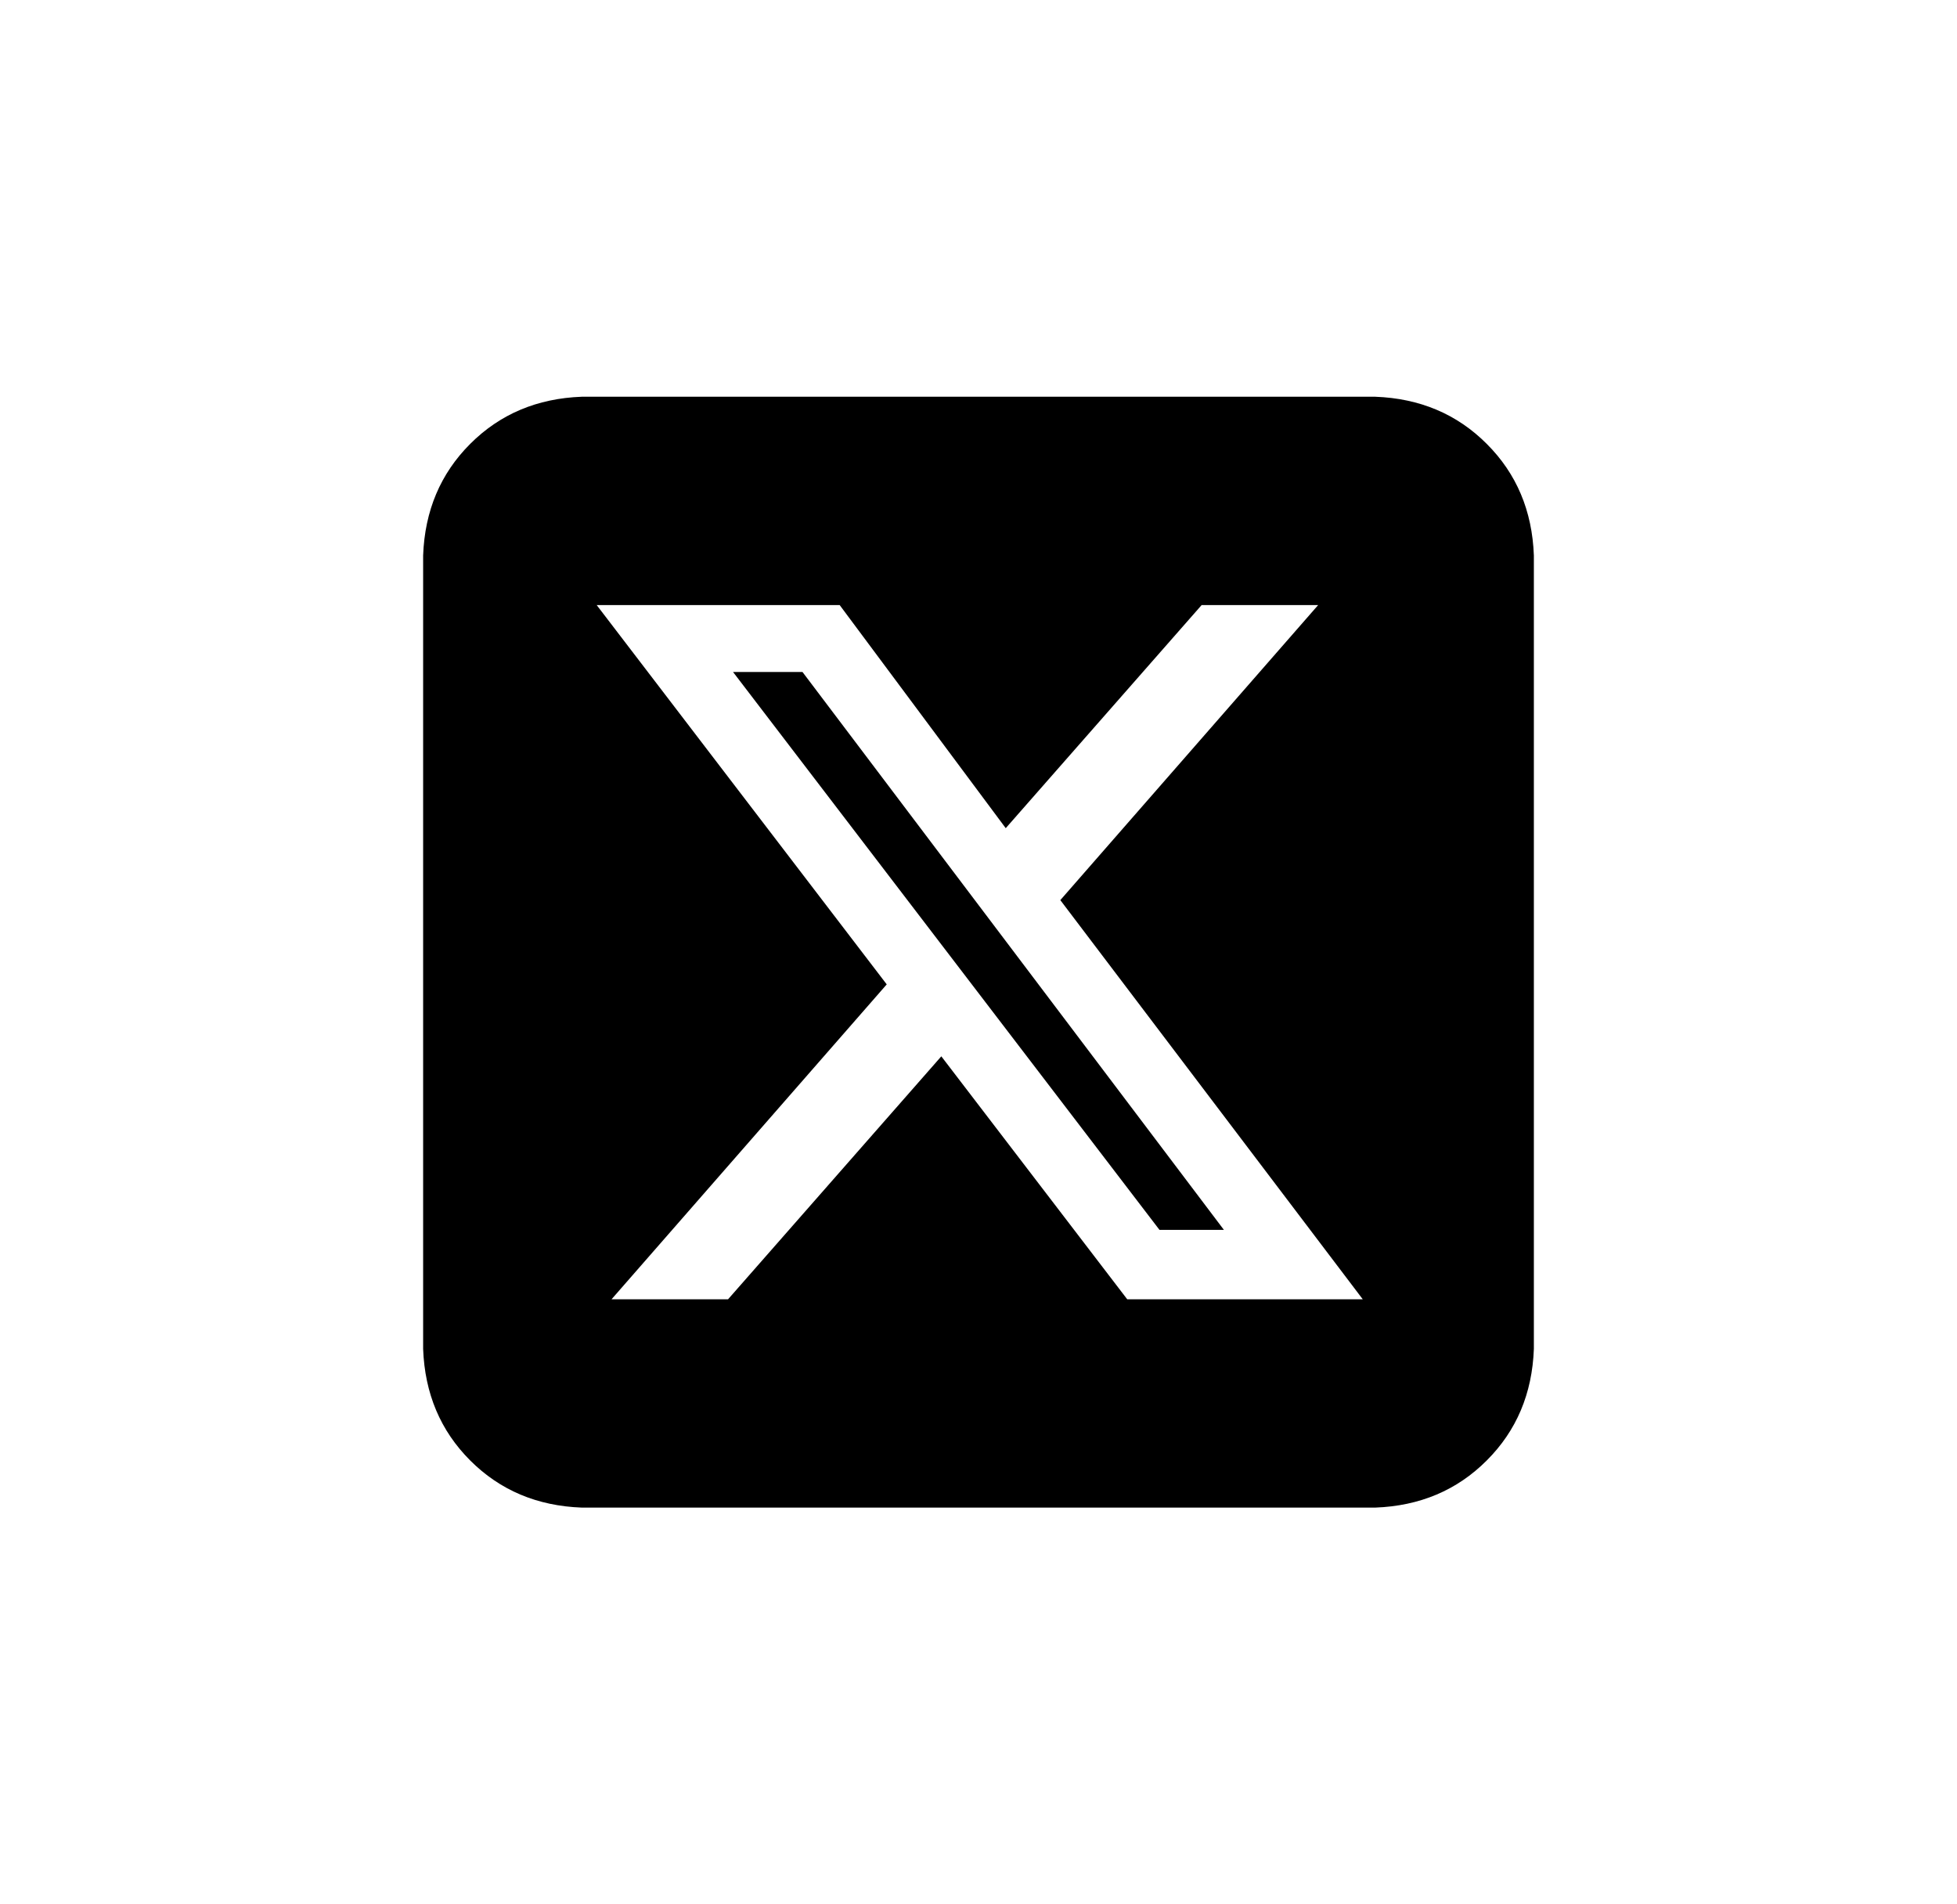 <svg width="37" height="36" viewBox="0 0 37 36" fill="none" xmlns="http://www.w3.org/2000/svg">
<path d="M11 7.5H26C26.844 7.531 27.547 7.828 28.109 8.391C28.672 8.953 28.969 9.656 29 10.5V25.5C28.969 26.344 28.672 27.047 28.109 27.609C27.547 28.172 26.844 28.469 26 28.5H11C10.156 28.469 9.453 28.172 8.89 27.609C8.328 27.047 8.031 26.344 8 25.5V10.5C8.031 9.656 8.328 8.953 8.89 8.391C9.453 7.828 10.156 7.531 11 7.5ZM24.922 11.438H22.719L19.015 15.656L15.875 11.438H11.281L16.765 18.609L11.562 24.562H13.765L17.797 19.969L21.312 24.562H25.765L20.047 17.016L24.922 11.438ZM23.14 23.25H21.922L13.859 12.703H15.172L23.14 23.25Z" fill="#000000"/>
</svg>
